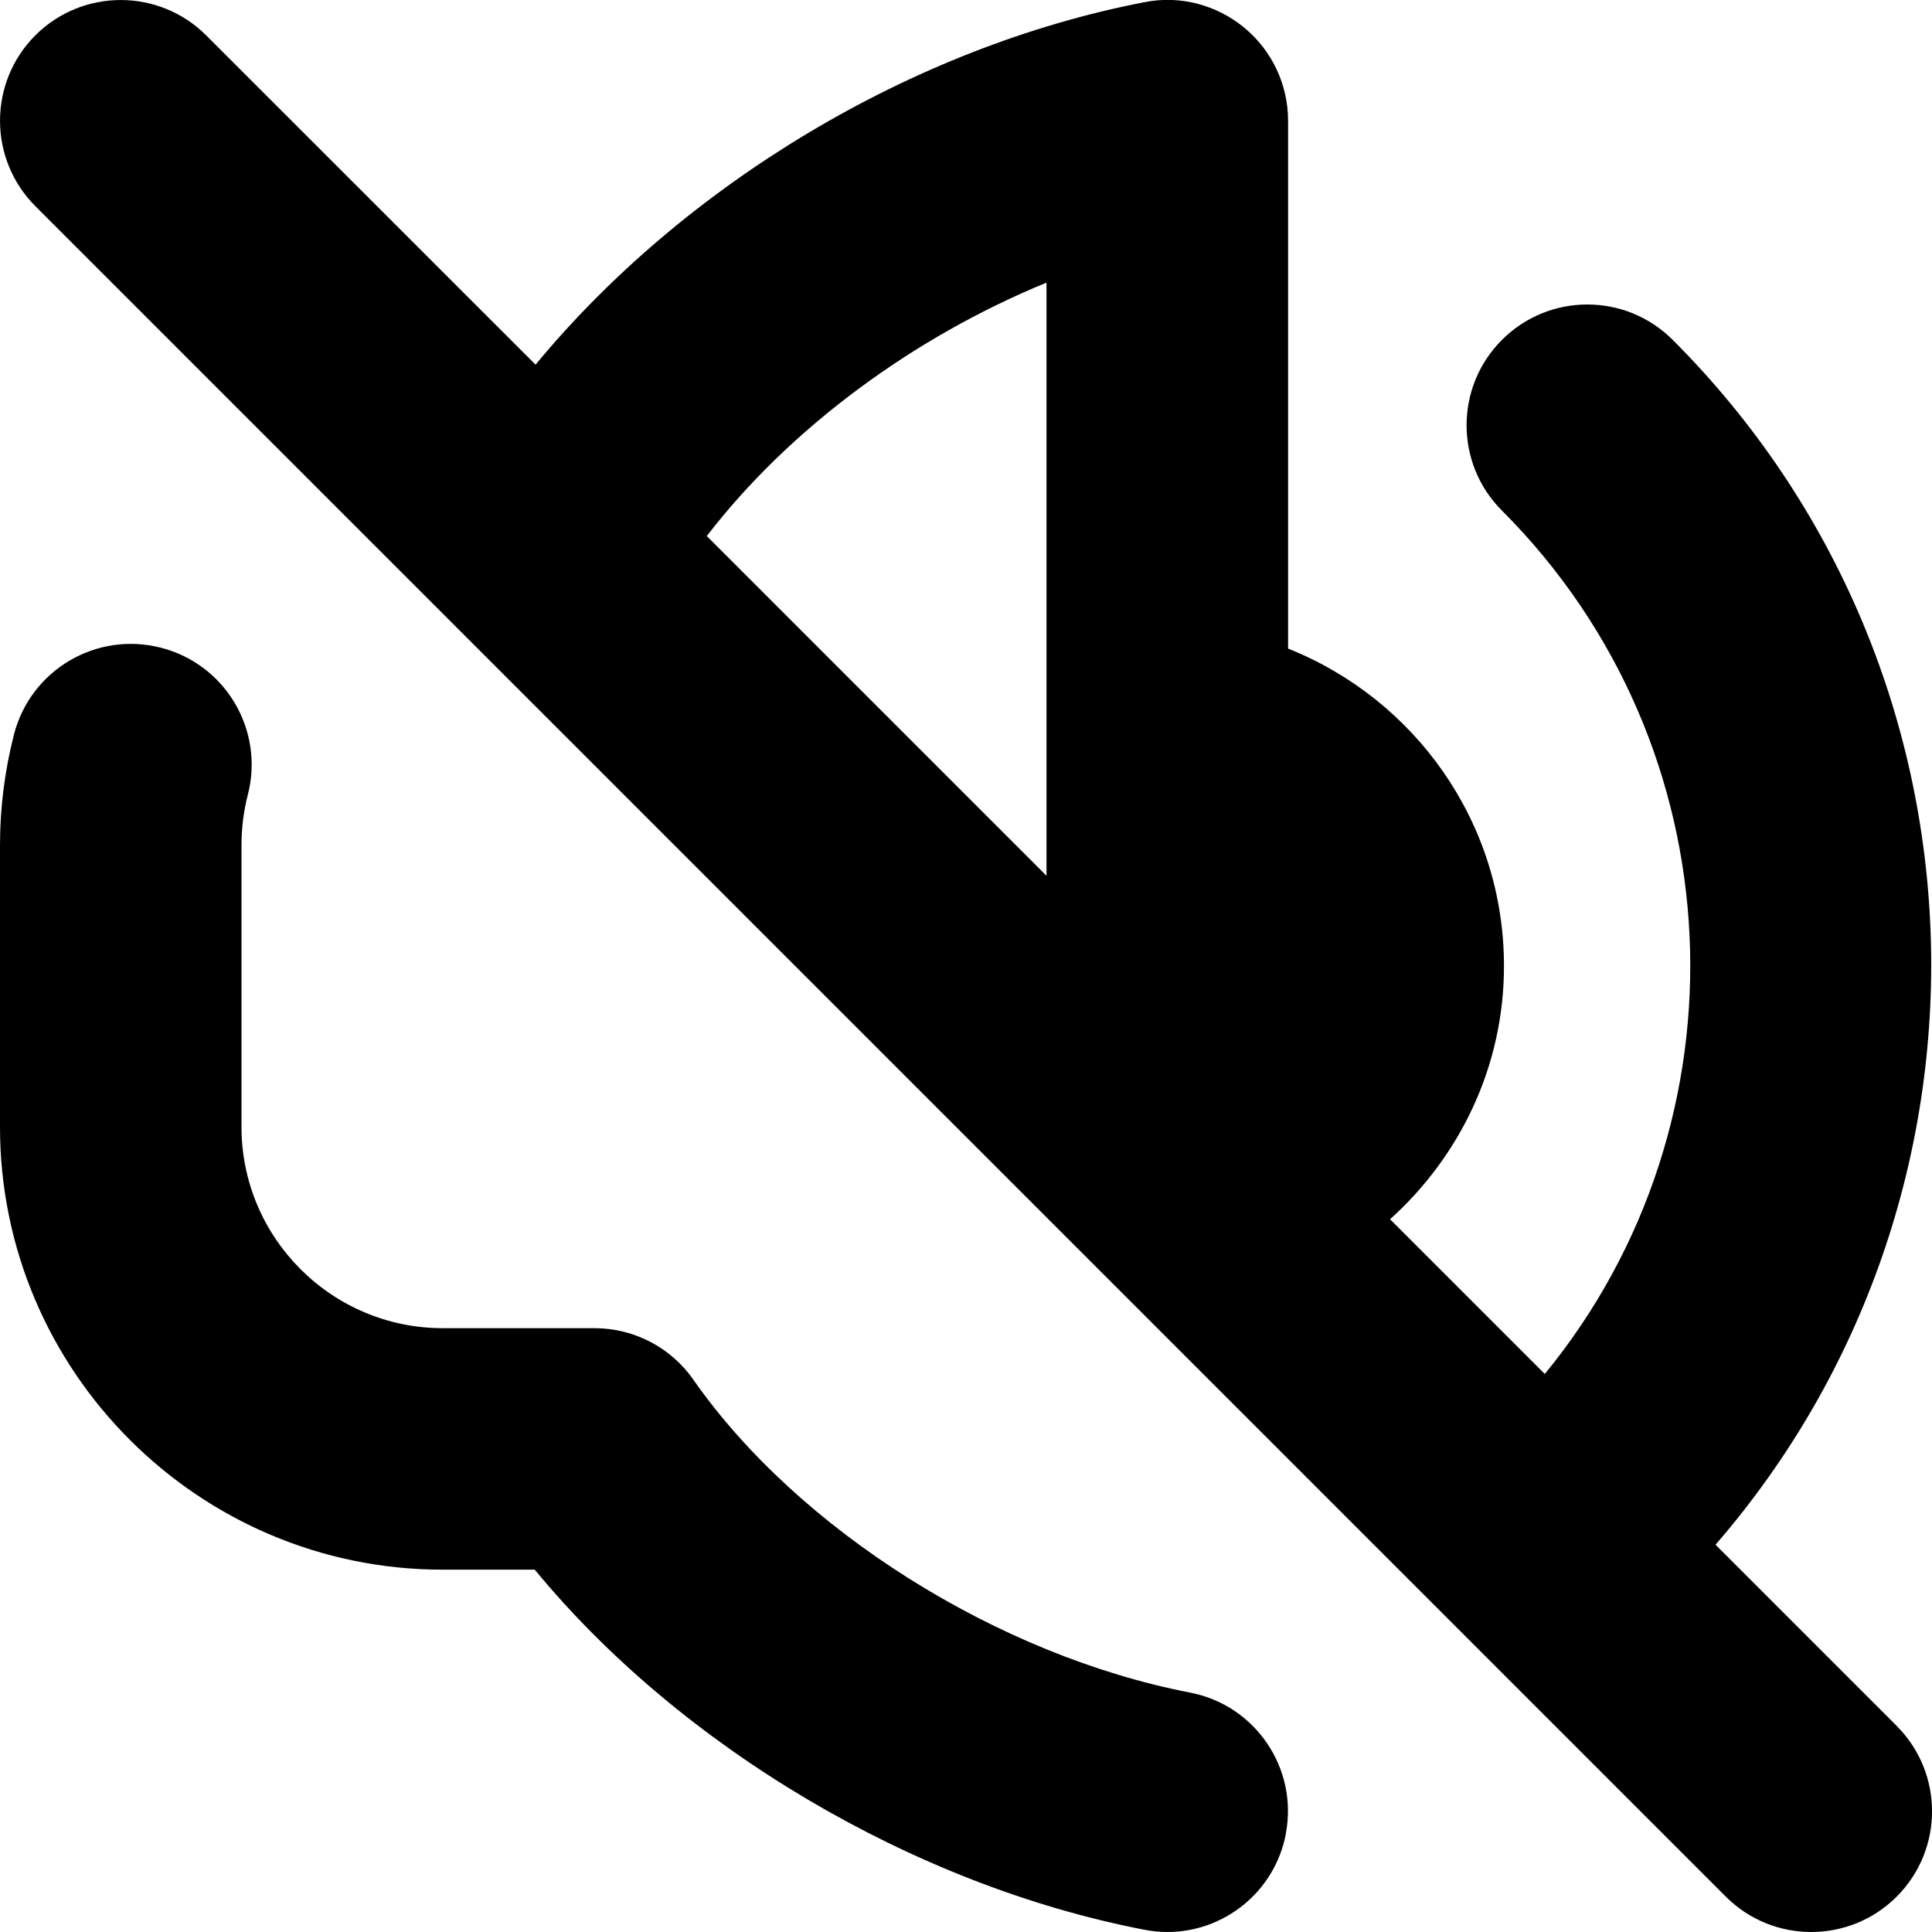 <?xml version="1.0" encoding="UTF-8"?>
<svg xmlns="http://www.w3.org/2000/svg" id="Layer_1" data-name="Layer 1" viewBox="0 0 24 24" width="512" height="512"><path d="m23.561,21.439l-2.25-2.25c3.738-4.316,3.568-10.868-.532-14.967-.586-.586-1.535-.586-2.121,0-.586.585-.586,1.536,0,2.121,2.93,2.93,3.107,7.585.532,10.725l-1.922-1.922c.863-.778,1.415-1.893,1.415-3.146,0-1.792-1.113-3.318-2.682-3.943V1.5c0-.448-.2-.872-.545-1.157-.347-.285-.801-.404-1.239-.316-2.895.559-5.721,2.272-7.564,4.503L2.561.439C1.975-.146,1.025-.146.439.439-.146,1.025-.146,1.975.439,2.561l21,21c.293.293.677.439,1.061.439s.768-.146,1.061-.439c.586-.585.586-1.536,0-2.121ZM13,3.511v7.368l-4.22-4.22c1.023-1.331,2.558-2.467,4.22-3.148Zm2.973,19.273c-.139.718-.767,1.216-1.471,1.216-.095,0-.19-.009-.286-.028-2.877-.555-5.765-2.276-7.573-4.473h-1.143c-3.032,0-5.5-2.467-5.5-5.5v-3.5c0-.464.059-.926.173-1.373.206-.802,1.021-1.286,1.826-1.08.803.206,1.286,1.023,1.08,1.826-.053.204-.079.415-.079.627v3.5c0,1.378,1.121,2.5,2.5,2.5h1.885c.49,0,.949.239,1.229.641,1.302,1.863,3.781,3.425,6.17,3.886.813.157,1.346.944,1.188,1.757Z"/></svg>
